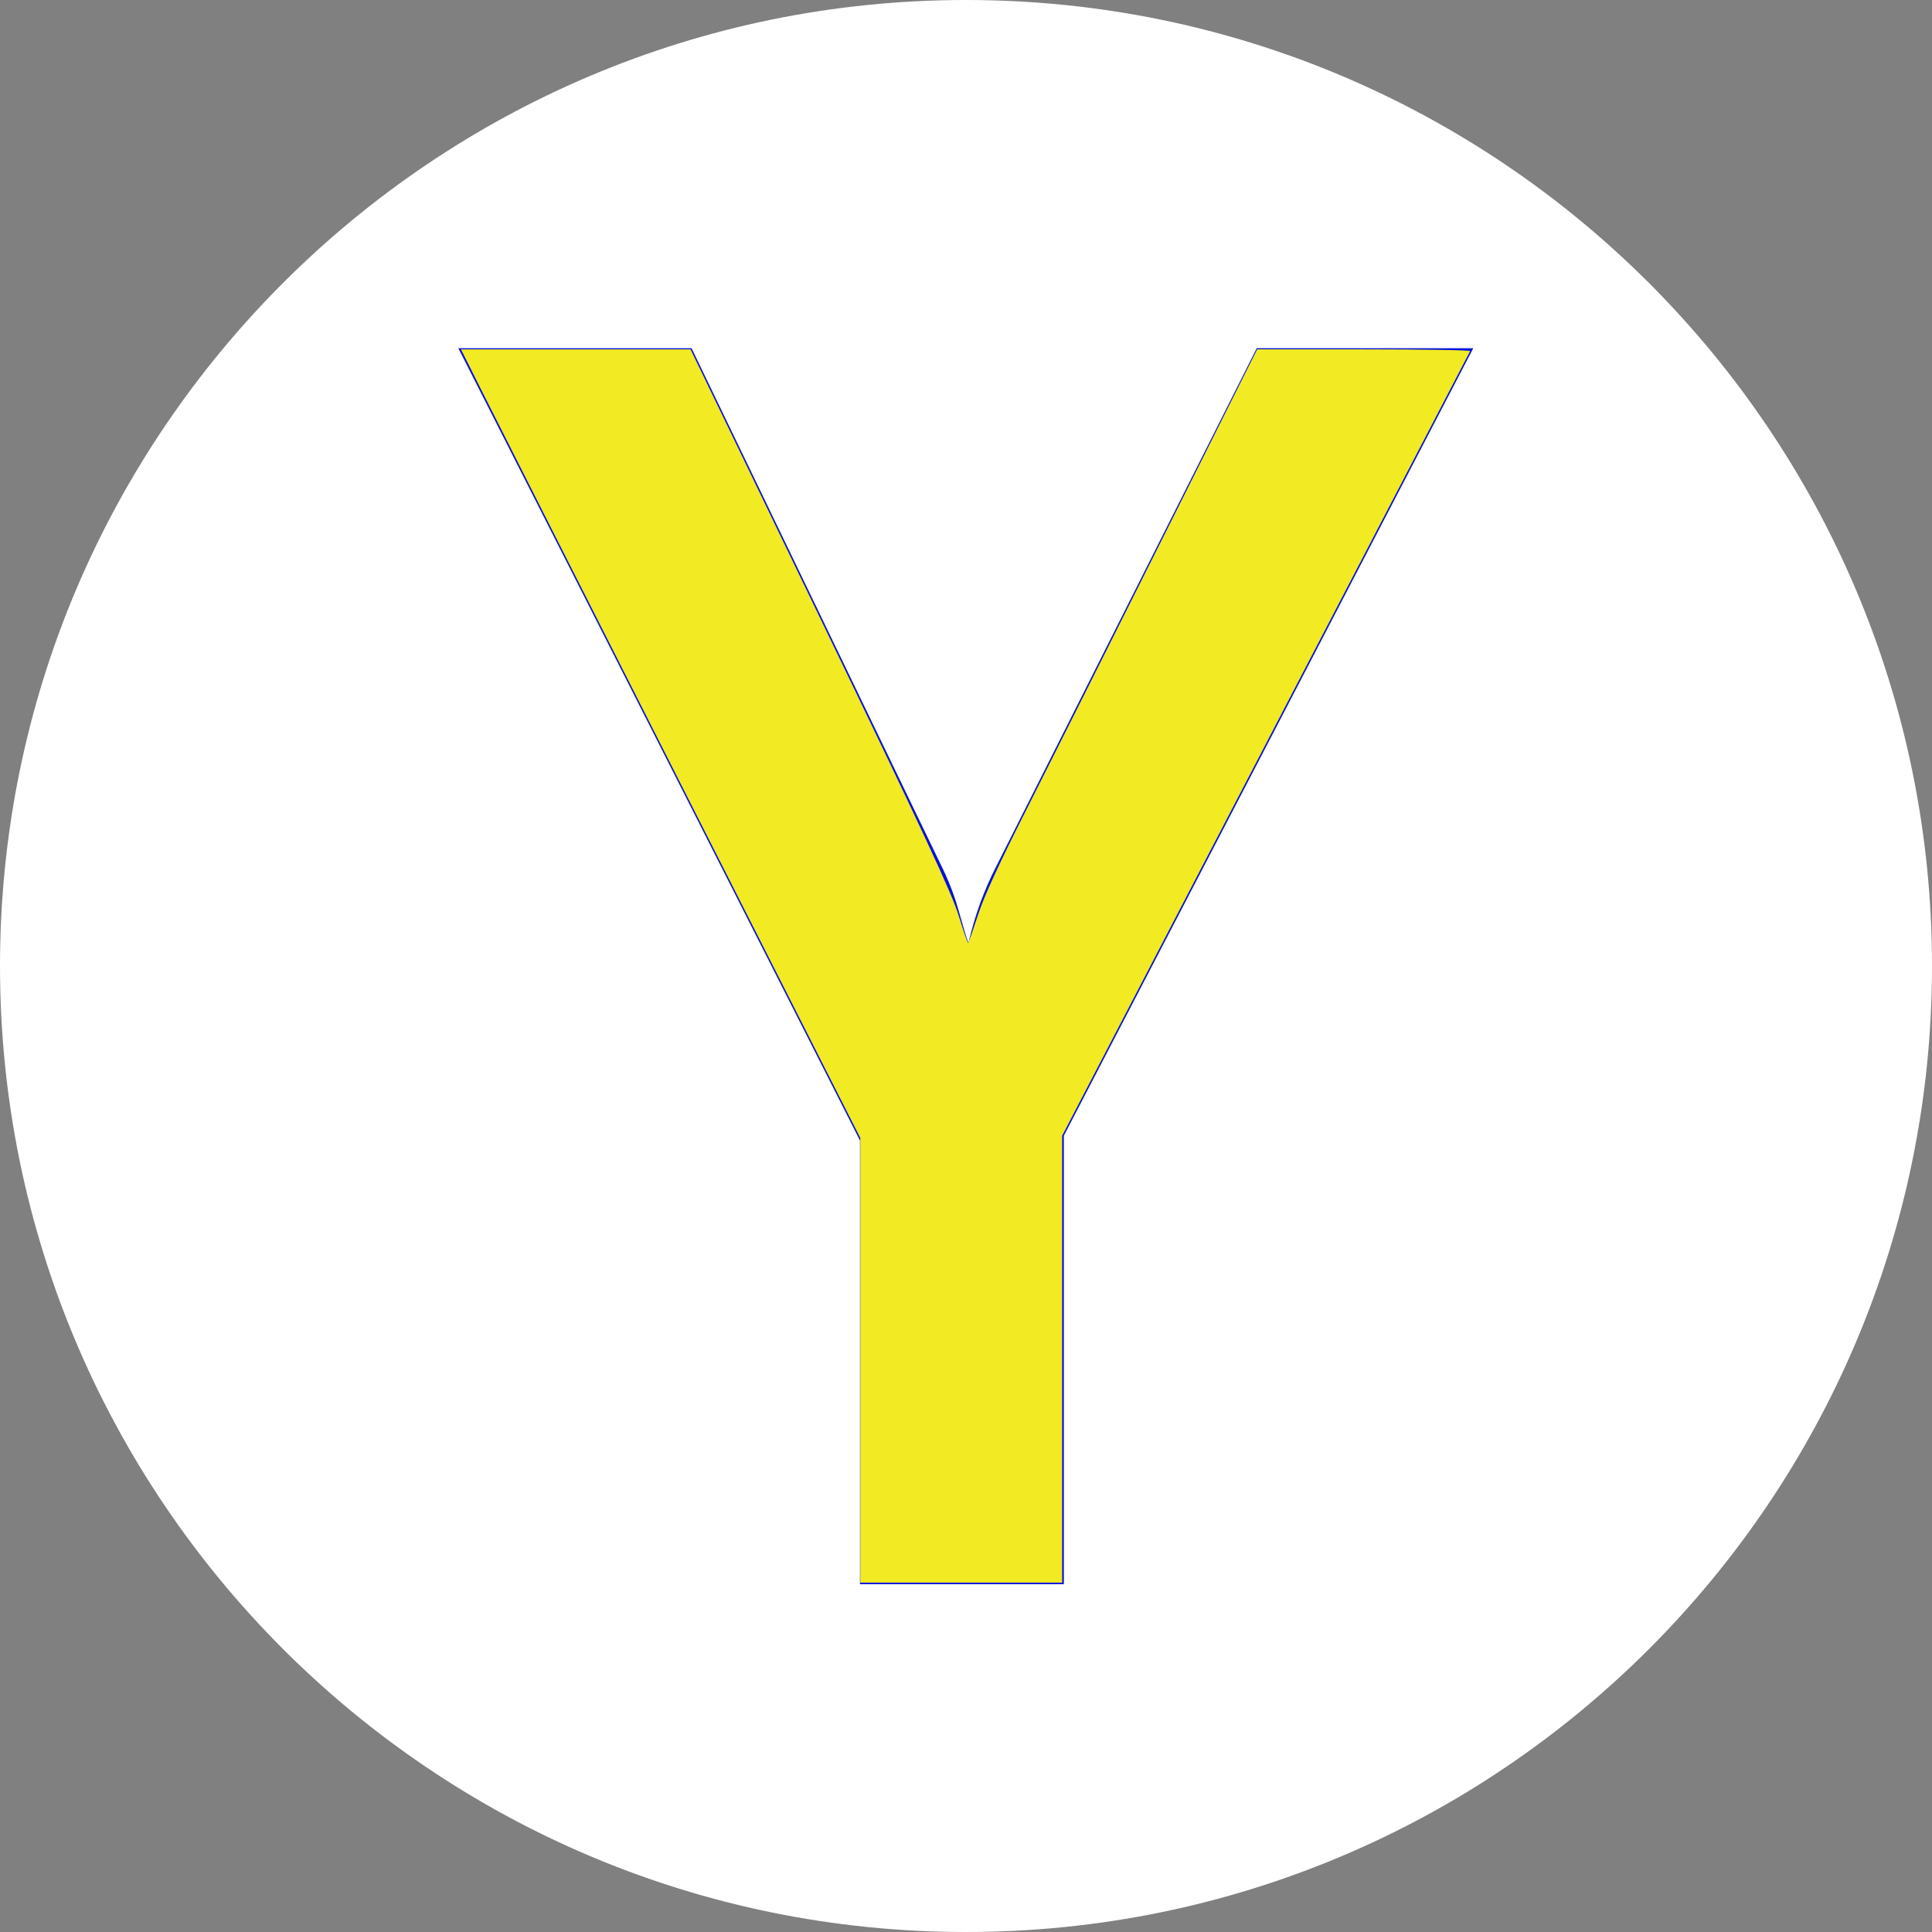 <?xml version="1.0" encoding="UTF-8" standalone="no"?>
<svg
   id="Layer_2"
   data-name="Layer 2"
   width="47.38"
   height="47.38"
   viewBox="0 0 47.38 47.38"
   version="1.1"
   sodipodi:docname="y-pressed.svg"
   inkscape:version="1.3.2 (091e20e, 2023-11-25, custom)"
   xmlns:inkscape="http://www.inkscape.org/namespaces/inkscape"
   xmlns:sodipodi="http://sodipodi.sourceforge.net/DTD/sodipodi-0.dtd"
   xmlns="http://www.w3.org/2000/svg"
   xmlns:svg="http://www.w3.org/2000/svg">
  <rect x="0" y="0" width="47.38" height="47.38" fill="#808080" stroke="none"/>
  <sodipodi:namedview
     id="namedview2"
     pagecolor="#ffffff"
     bordercolor="#000000"
     borderopacity="0.25"
     inkscape:showpageshadow="2"
     inkscape:pageopacity="0.0"
     inkscape:pagecheckerboard="0"
     inkscape:deskcolor="#d1d1d1"
     inkscape:zoom="17.159138"
     inkscape:cx="23.660862"
     inkscape:cy="23.690001"
     inkscape:window-width="1920"
     inkscape:window-height="1009"
     inkscape:window-x="2552"
     inkscape:window-y="157"
     inkscape:window-maximized="1"
     inkscape:current-layer="Layer_2" />
  <defs
     id="defs1">
    <style
       id="style1">
      .cls-1 {
        fill: #fff;
      }

      .cls-1, .cls-2 {
        stroke-width: 0px;
      }

      .cls-2 {
        fill: #0311de;
      }
    </style>
  </defs>
  <g
     id="Layer_1-2"
     data-name="Layer 1">
    <g
       id="g2">
      <g
         id="Y-2">
        <path
           class="cls-1"
           d="m23.69,0c13.08,0,23.69,10.61,23.69,23.69s-10.61,23.69-23.69,23.69S0,36.77,0,23.69h0C0,10.61,10.61,0,23.69,0Z"
           id="path1" />
      </g>
      <path
         class="cls-2"
         d="m26.09,27.85v11h-5v-10.88L11.24,8.54h5.72l6.1,12.64c.18.36.33.73.44,1.12.1.34.17.61.25.83h0c.15-.66.38-1.3.69-1.9l6.38-12.69h5.31l-10.04,19.31Z"
         id="path2" />
    </g>
  </g>
  <path
     style="fill:#f2ea22;stroke-width:0.016"
     d="M 21.097,33.359 V 27.905 L 16.674,19.183 C 14.242,14.386 12.039,10.035 11.779,9.514 L 11.305,8.567 h 2.815 2.815 l 3.182,6.6 c 2.57,5.331 3.223,6.733 3.395,7.291 0.117,0.38 0.222,0.681 0.233,0.67 0.011,-0.011 0.118,-0.322 0.239,-0.691 0.152,-0.464 0.52,-1.263 1.193,-2.593 0.535,-1.058 2.026,-4.028 3.313,-6.6 l 2.34,-4.677 h 2.624 c 1.443,0 2.613,0.02 2.599,0.044 -0.014,0.024 -2.271,4.363 -5.015,9.643 l -4.99,9.599 v 5.48 5.48 H 23.573 21.097 Z"
     id="path3" />
</svg>
